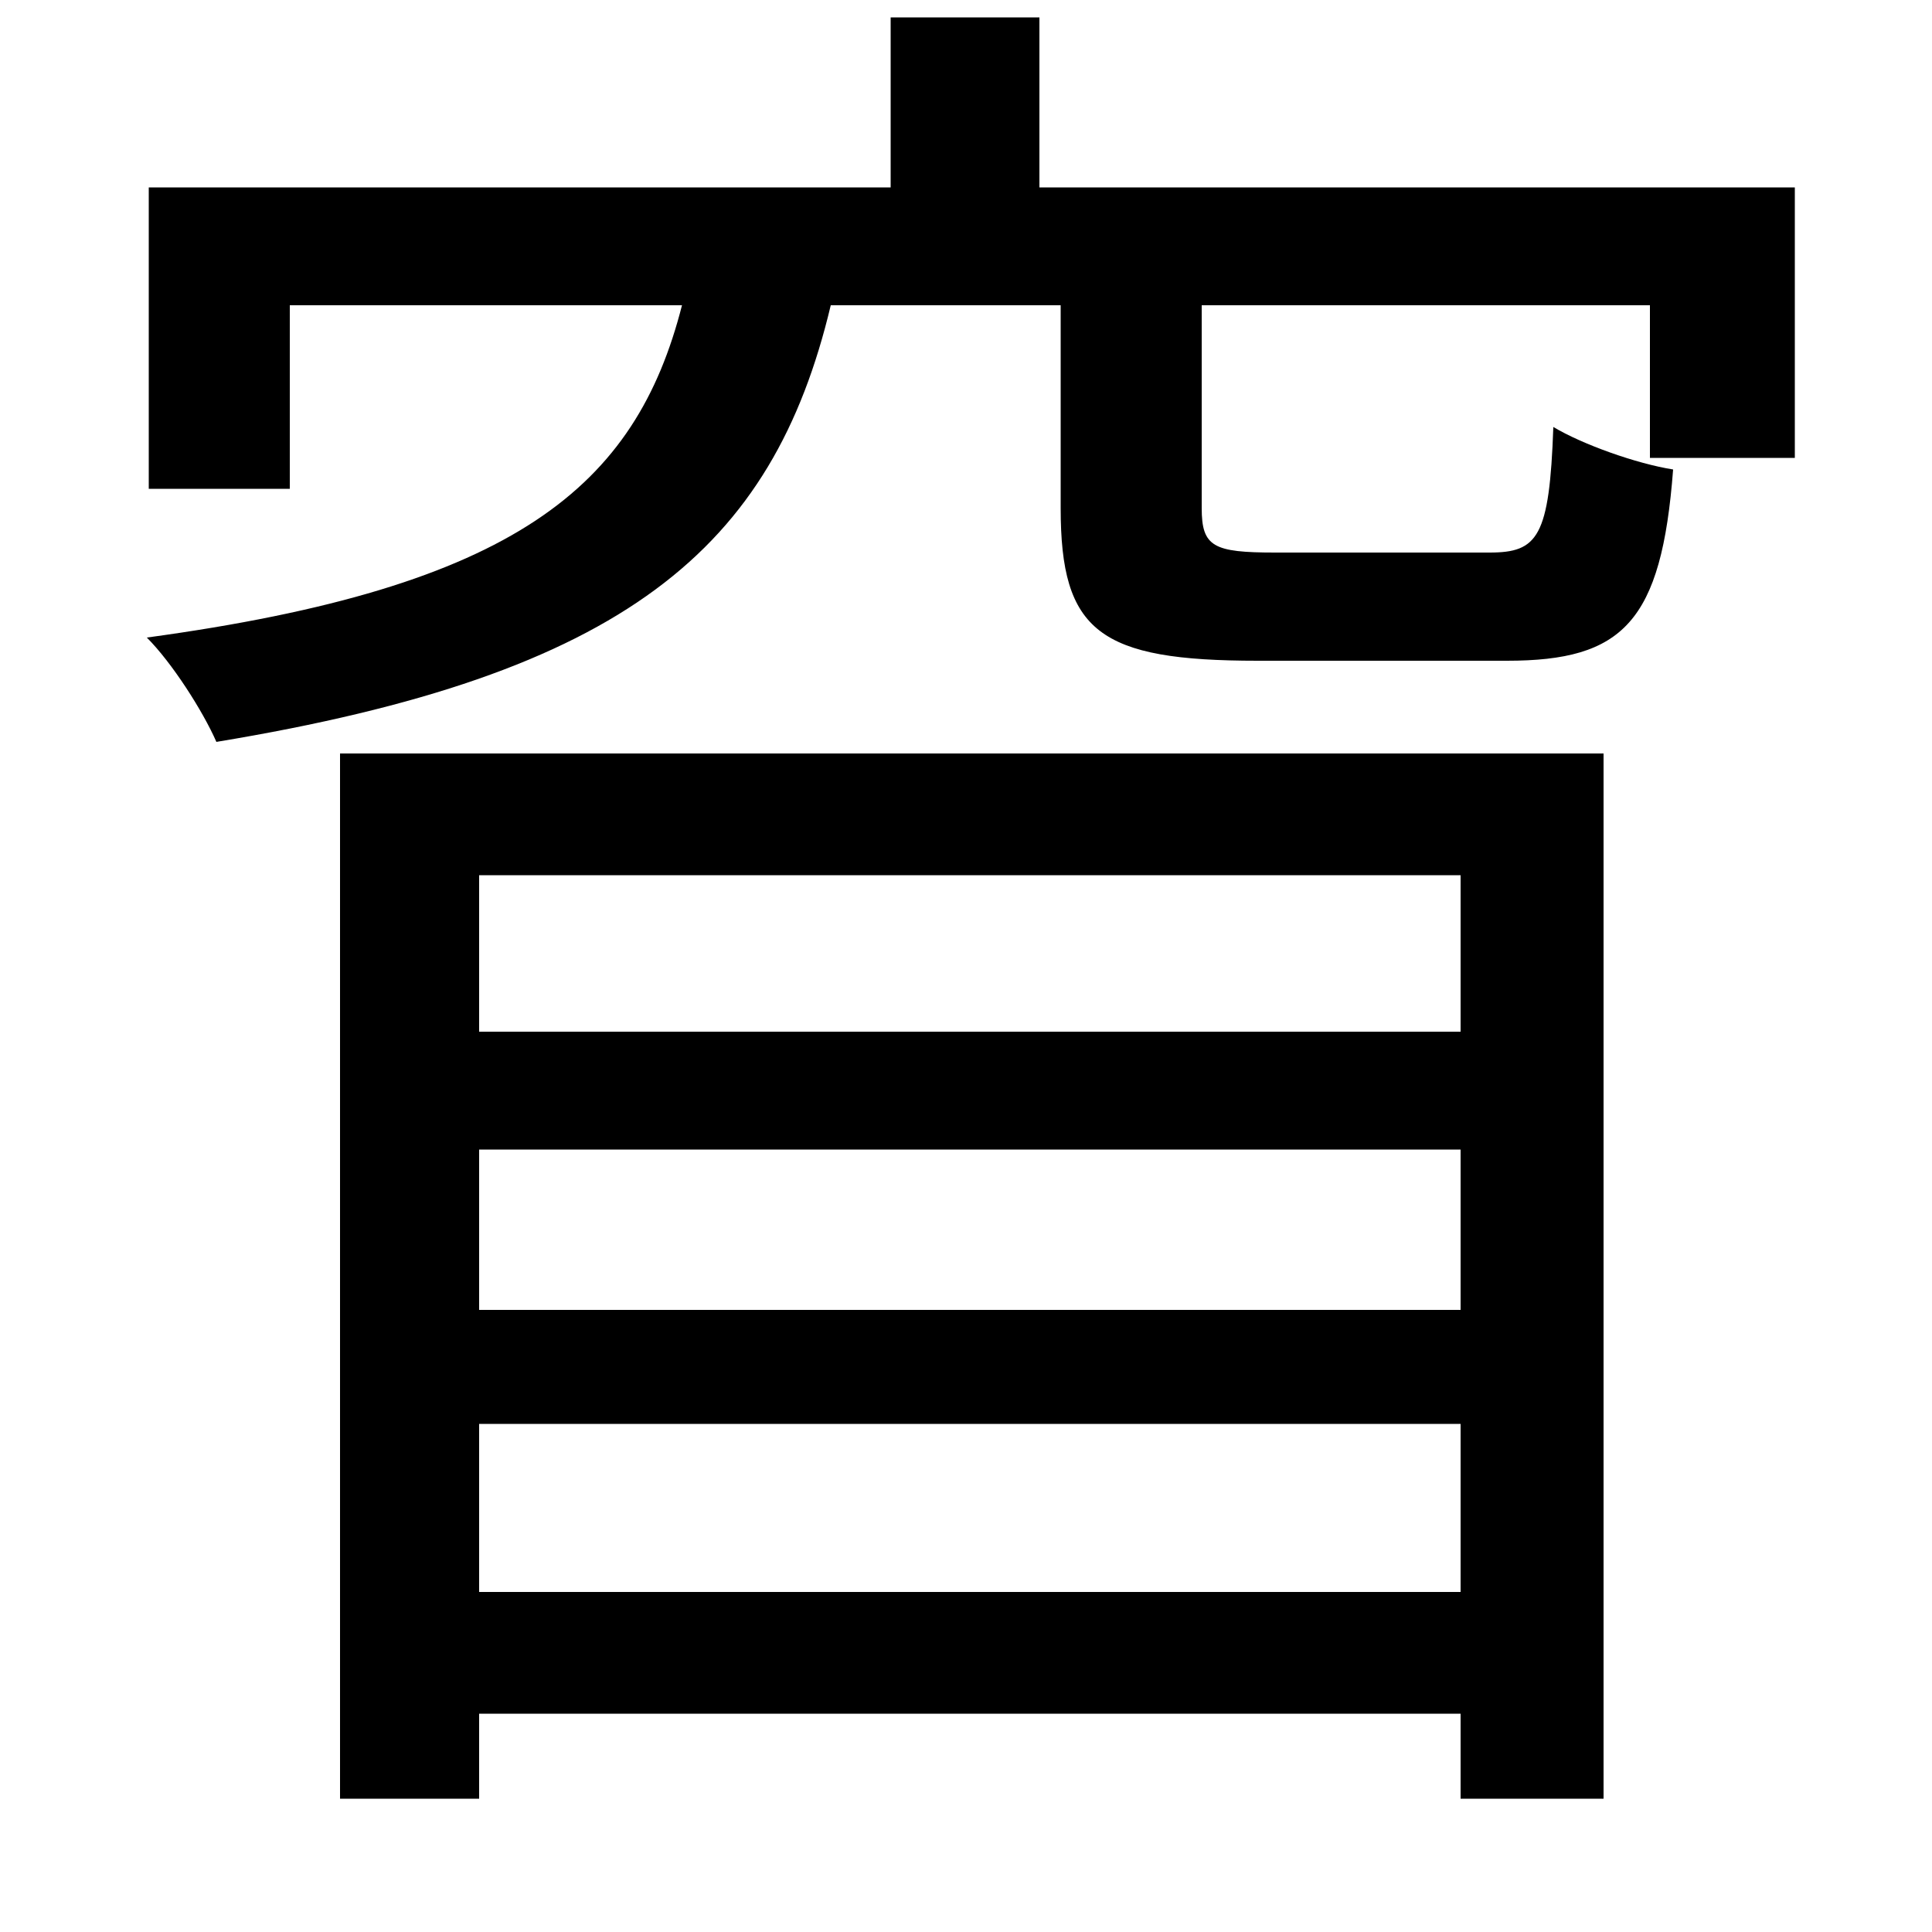 <svg xmlns="http://www.w3.org/2000/svg"
    viewBox="0 0 1000 1000">
  <!--
© 2014-2021 Adobe (http://www.adobe.com/).
Noto is a trademark of Google Inc.
This Font Software is licensed under the SIL Open Font License, Version 1.1. This Font Software is distributed on an "AS IS" BASIS, WITHOUT WARRANTIES OR CONDITIONS OF ANY KIND, either express or implied. See the SIL Open Font License for the specific language, permissions and limitations governing your use of this Font Software.
http://scripts.sil.org/OFL
  -->
<path d="M77 97L77 253 150 253 150 158 353 158C329 252 267 304 76 330 89 343 105 368 112 384 324 349 400 284 430 158L549 158 549 263C549 327 569 342 651 342 668 342 762 342 780 342 840 342 860 322 866 243 847 240 819 230 804 221 802 278 796 286 771 286 751 286 675 286 660 286 628 286 622 283 622 263L622 158 854 158 854 237 929 237 929 97 538 97 538 9 461 9 461 97ZM176 390L176 931 248 931 248 887 756 887 756 931 830 931 830 390ZM248 824L248 737 756 737 756 824ZM248 595L756 595 756 678 248 678ZM248 534L248 453 756 453 756 534Z"/>
</svg>